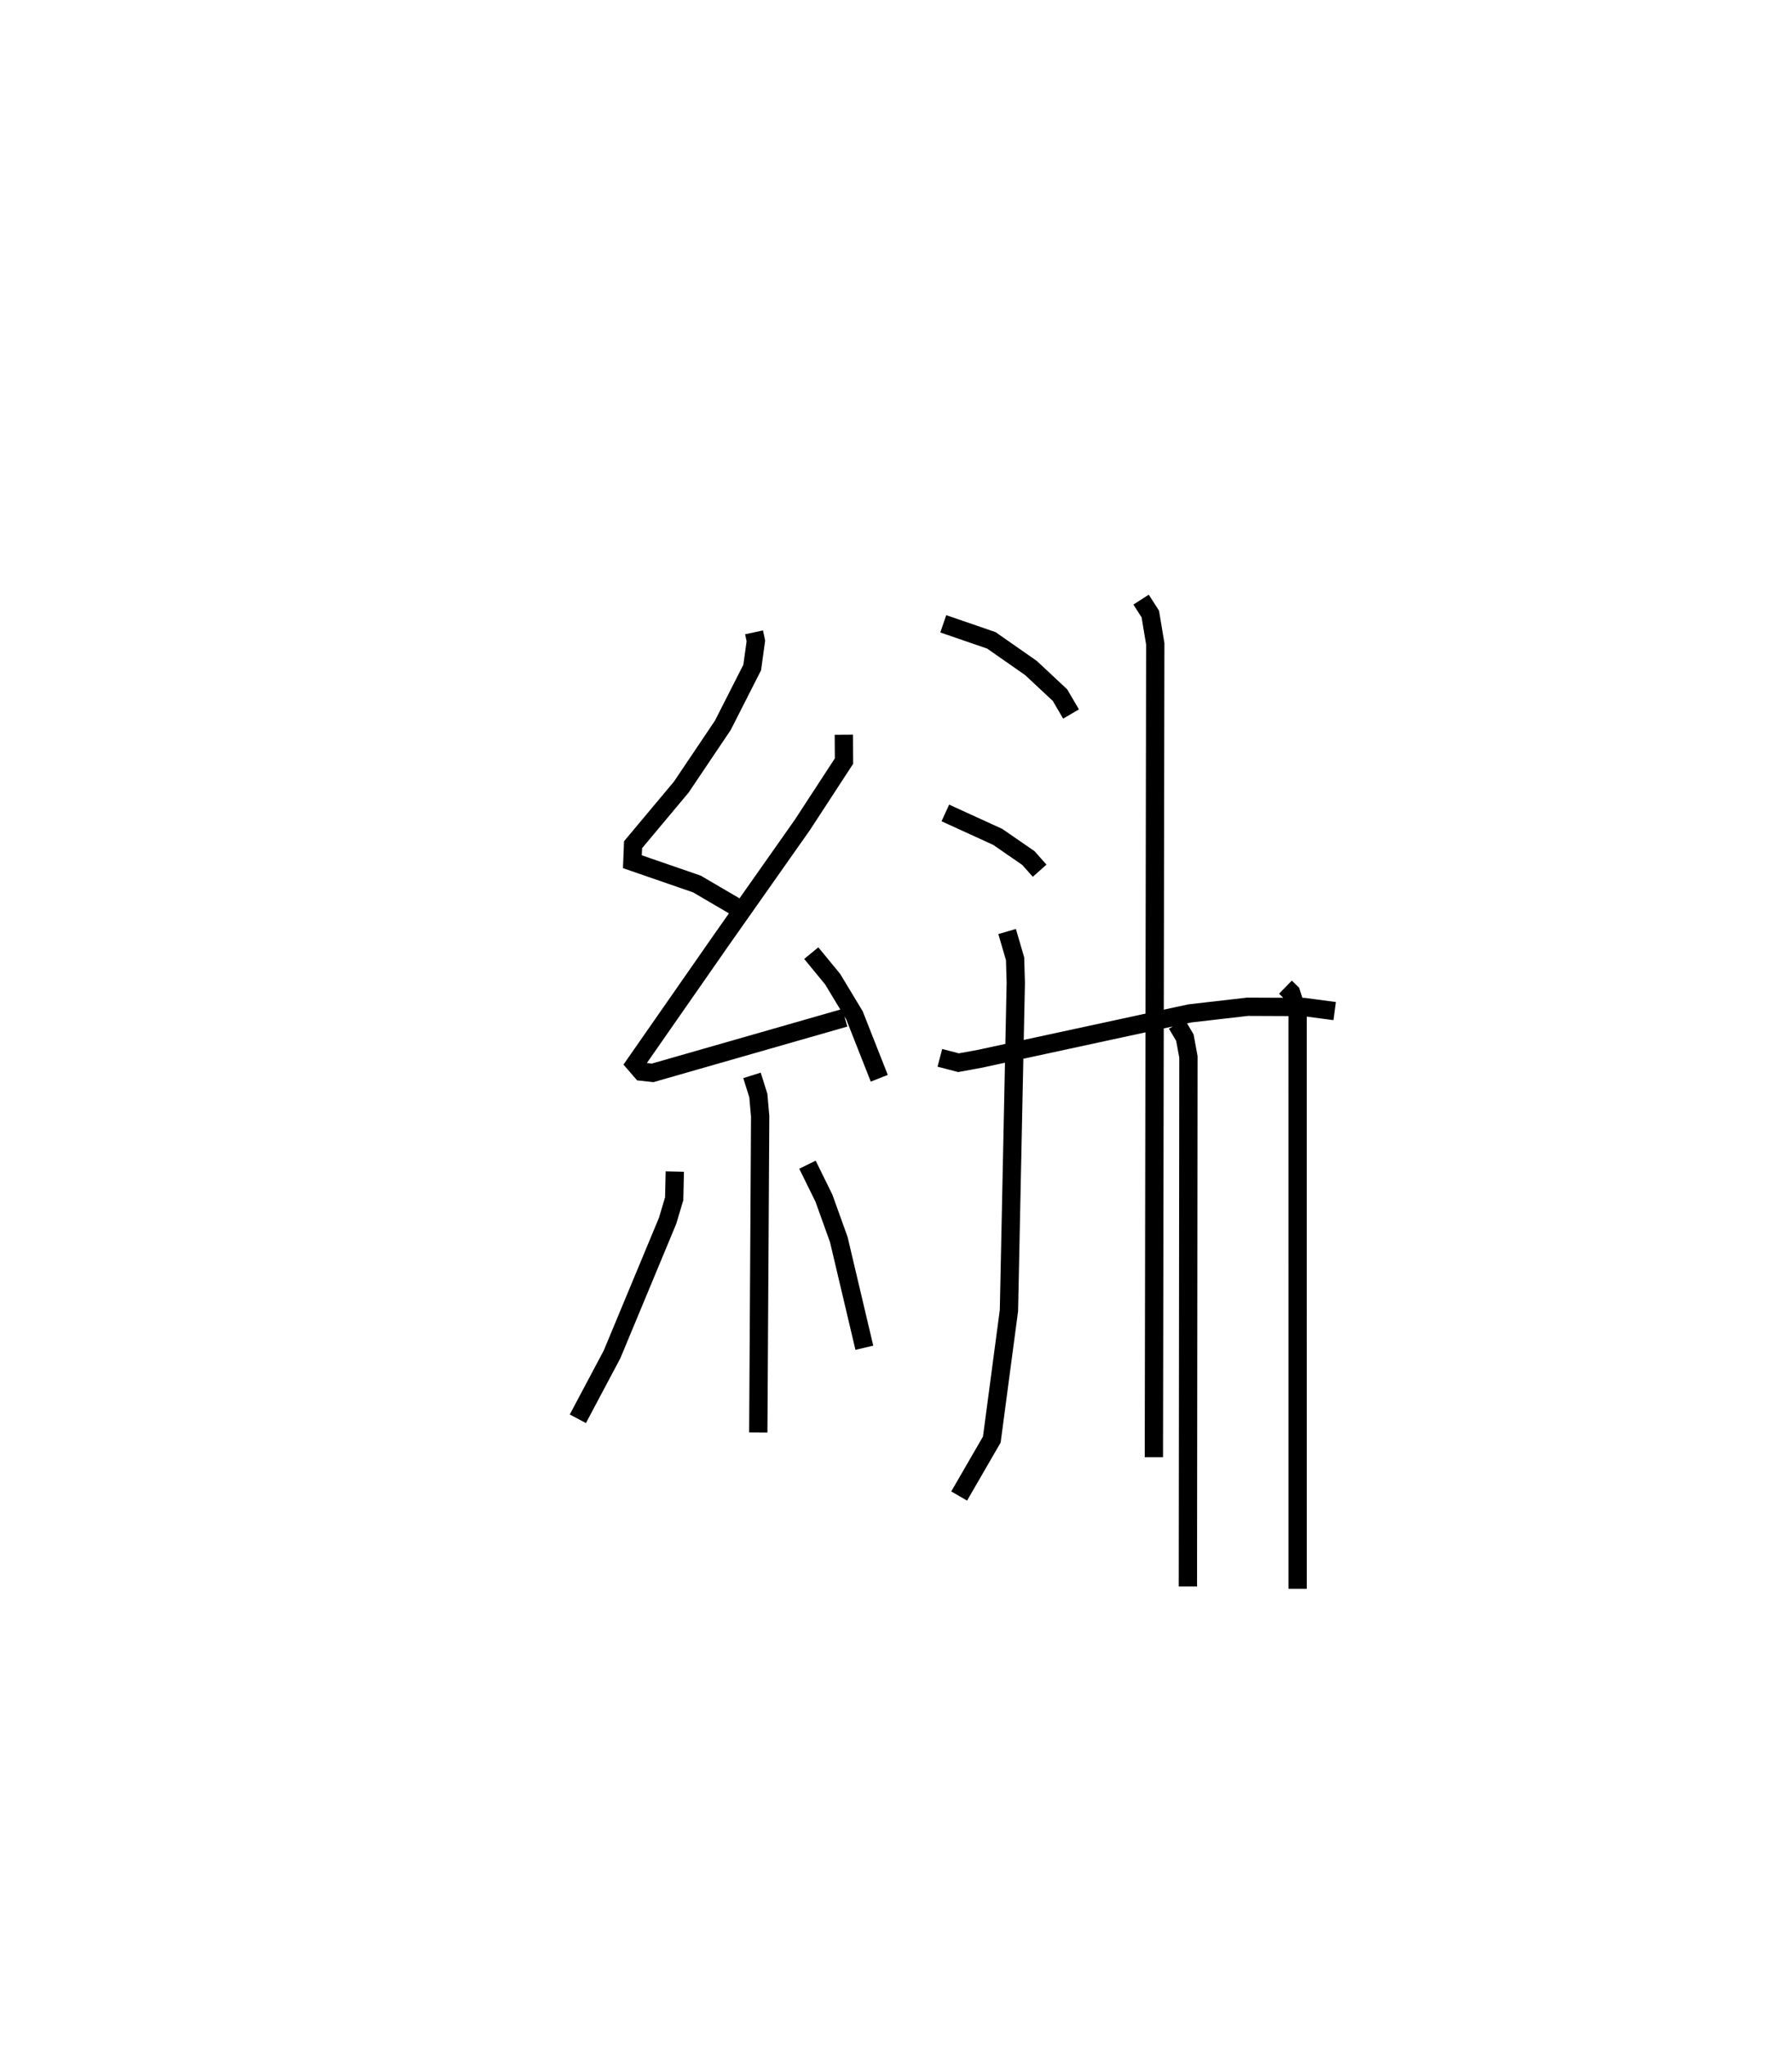 <?xml version="1.0" encoding="utf-8" ?>
<svg baseProfile="full" height="111.817" version="1.1" width="97.965" xmlns="http://www.w3.org/2000/svg" xmlns:ev="http://www.w3.org/2001/xml-events" xmlns:xlink="http://www.w3.org/1999/xlink"><defs /><rect fill="white" height="111.817" width="97.965" x="0" y="0" /><path d="M25,25 m0.0,0.0 m16.222,9.553 l0.1,0.466 -0.2,1.454 l-1.606,3.16 -2.271,3.374 l-2.637,3.15 -0.038,0.929 l3.529,1.218 2.07,1.212 m5.962,-9.368 l0.009,1.439 -2.267,3.475 l-4.428,6.29 -4.729,6.787 l0.361,0.418 0.603,0.066 l10.504,-3.009 m-1.834,-3.533 l1.169,1.422 1.192,1.974 l1.357,3.442 m-6.958,-0.157 l0.347,1.104 0.1,1.136 l-0.103,17.272 m-4.564,-14.258 l-0.034,1.489 -0.362,1.209 l-3.034,7.292 -1.87,3.519 m12.552,-13.883 l0.898,1.824 0.816,2.268 l1.396,5.91 m4.315,-39.557 l2.629,0.904 2.166,1.512 l1.587,1.483 0.602,1.03 m-6.871,5.405 l2.864,1.309 1.675,1.155 l0.616,0.693 m-5.455,10.224 l1.02,0.267 1.162,-0.213 l11.483,-2.481 3.156,-0.363 l3.086,0.013 1.677,0.223 m-10.584,-22.483 l0.505,0.787 0.271,1.629 l-0.076,44.443 m-8.023,-28.724 l0.436,1.492 0.038,1.317 l-0.374,17.901 -0.937,7.052 l-1.785,3.084 m11.9,-25.789 l0.44,0.743 0.194,1.05 l-0.029,28.941 m5.333,-32.751 l0.31,0.303 0.355,1.101 l0.001,31.472 " fill="none" stroke="black" stroke-width="1" /></svg>